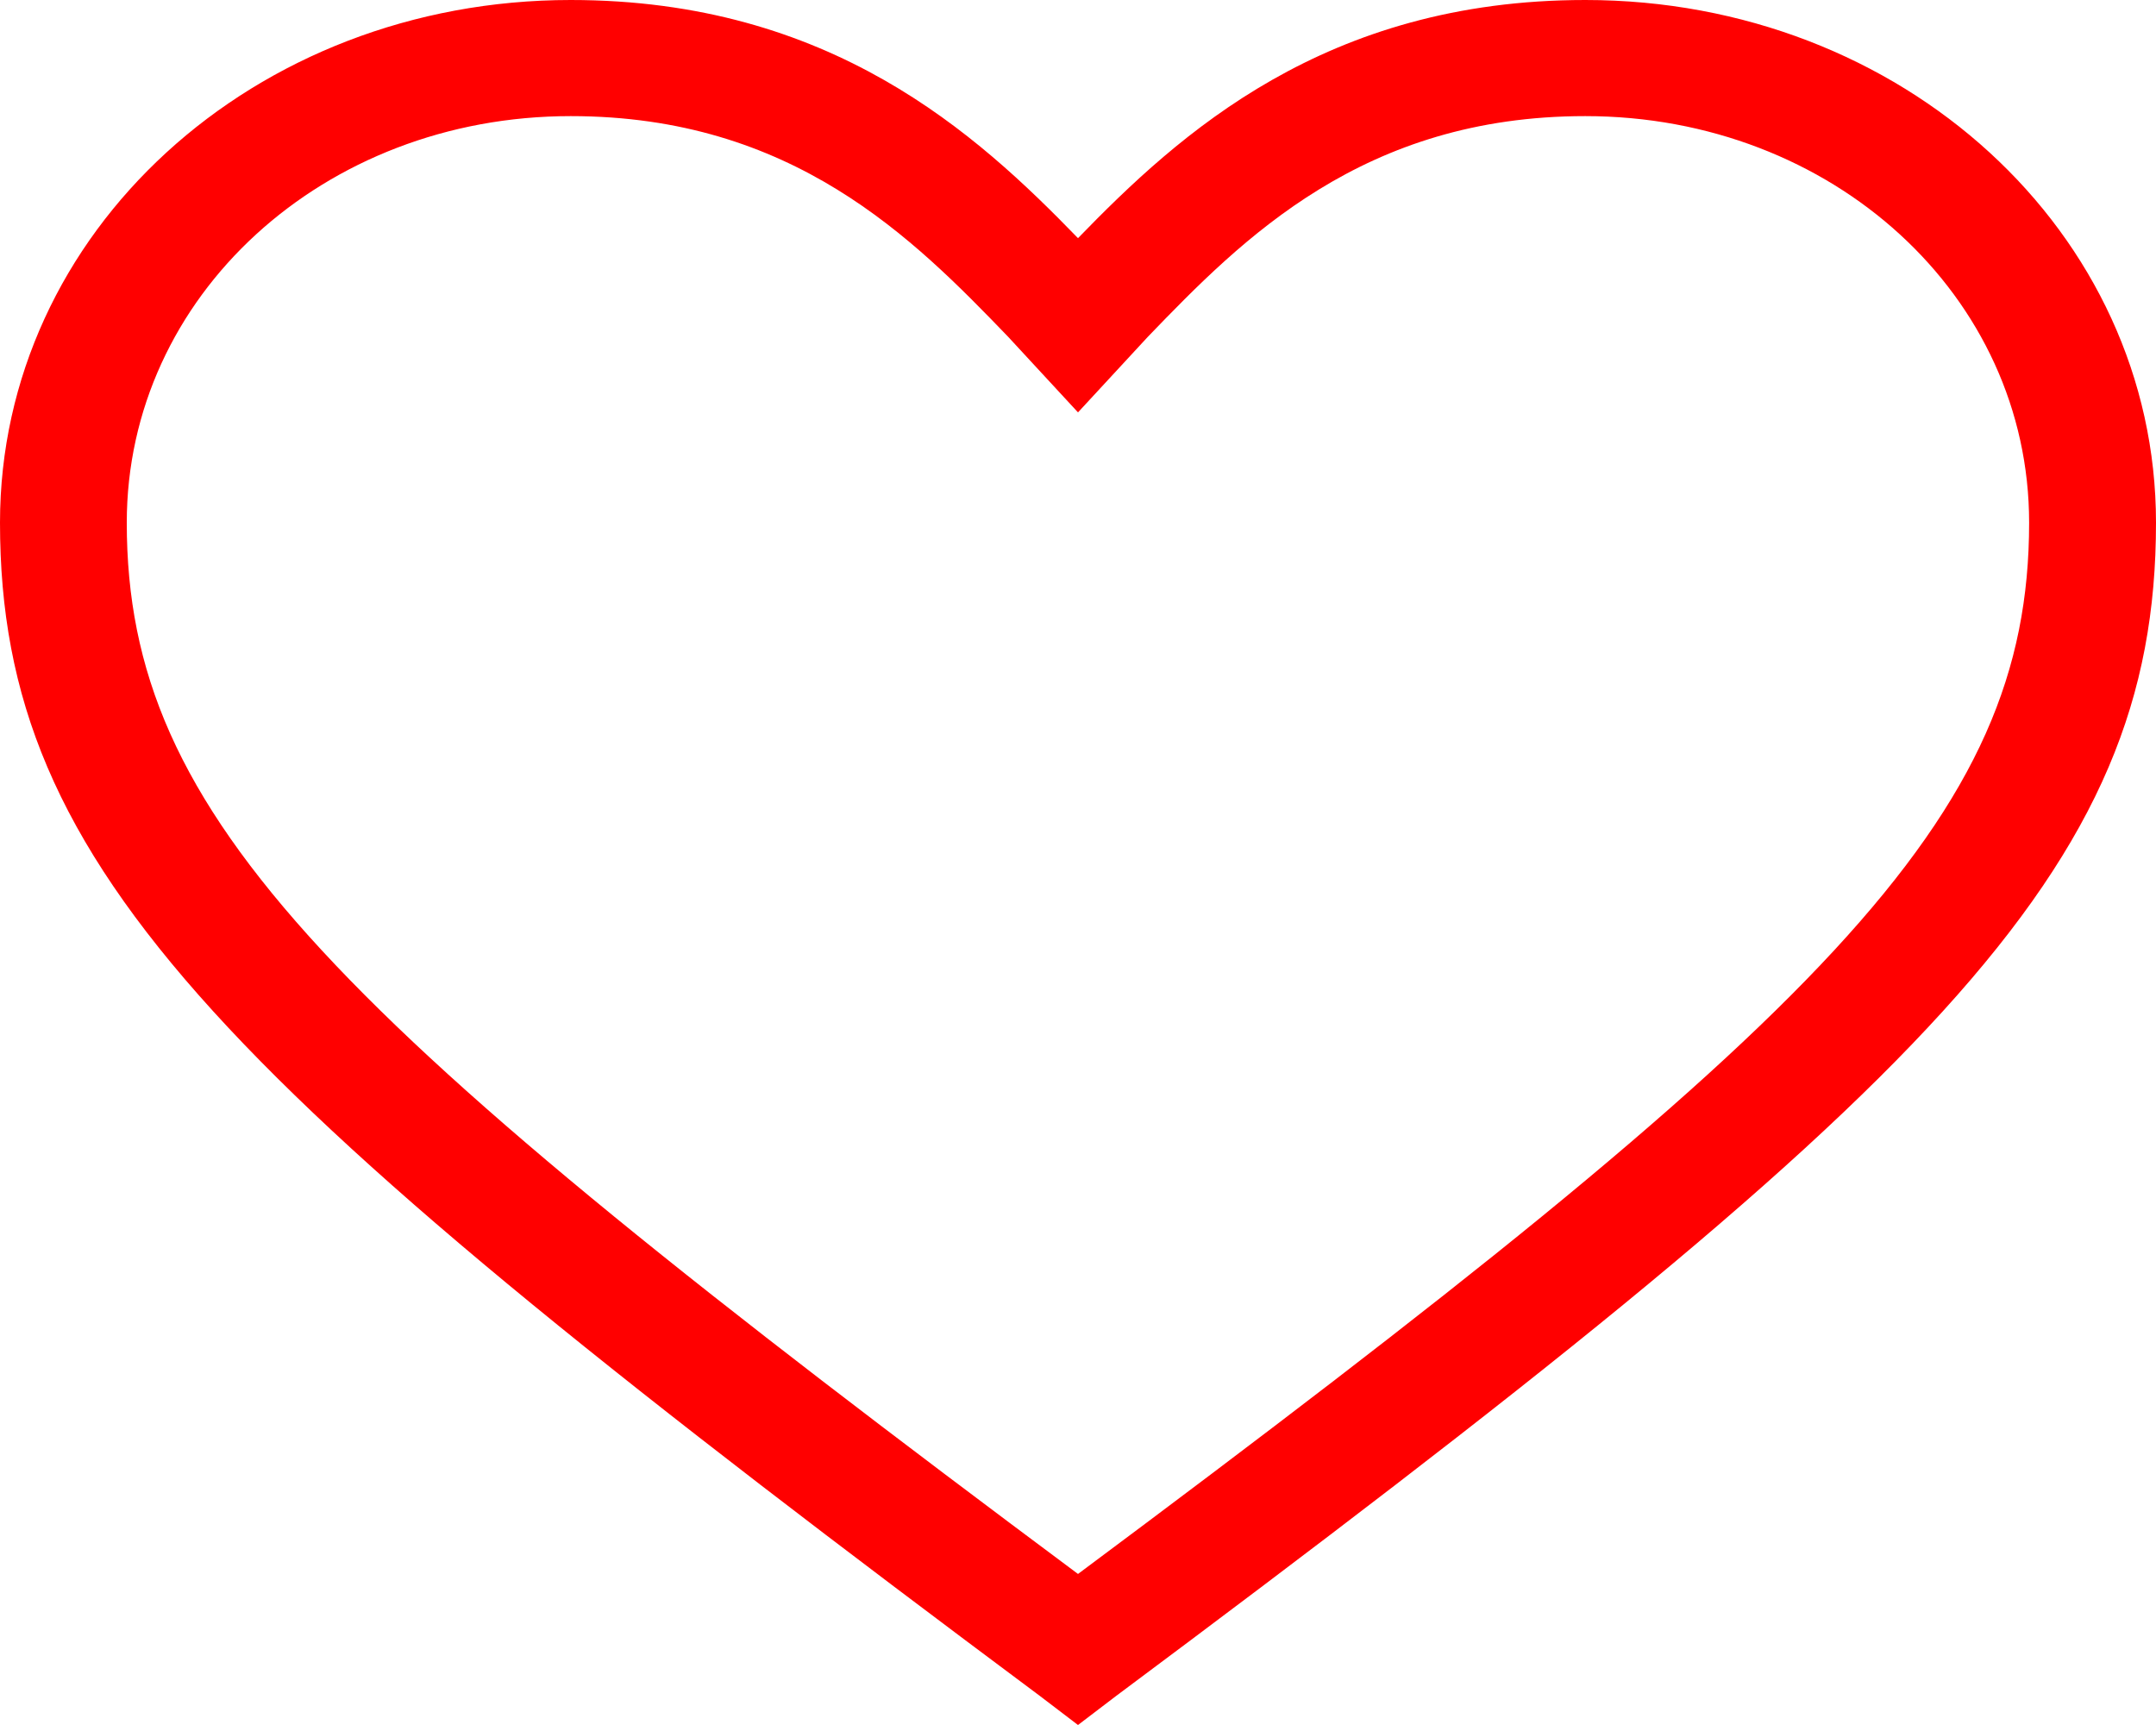 <svg width="20" height="16" viewBox="0 0 20 16" fill="none" xmlns="http://www.w3.org/2000/svg">
<path d="M10 16L9.647 15.731C2.059 10.074 0 8.081 0 4.848C0 2.155 2.353 0 5.294 0C7.706 0 9.059 1.239 10 2.209C10.941 1.239 12.294 0 14.706 0C17.647 0 20 2.155 20 4.848C20 8.081 17.941 10.074 10.353 15.731L10 16ZM5.294 1.077C3 1.077 1.176 2.747 1.176 4.848C1.176 7.596 3.059 9.428 10 14.599C16.941 9.428 18.823 7.596 18.823 4.848C18.823 2.747 17 1.077 14.706 1.077C12.647 1.077 11.529 2.209 10.647 3.125L10 3.825L9.353 3.125C8.471 2.209 7.353 1.077 5.294 1.077Z" fill="red"/>
</svg>
